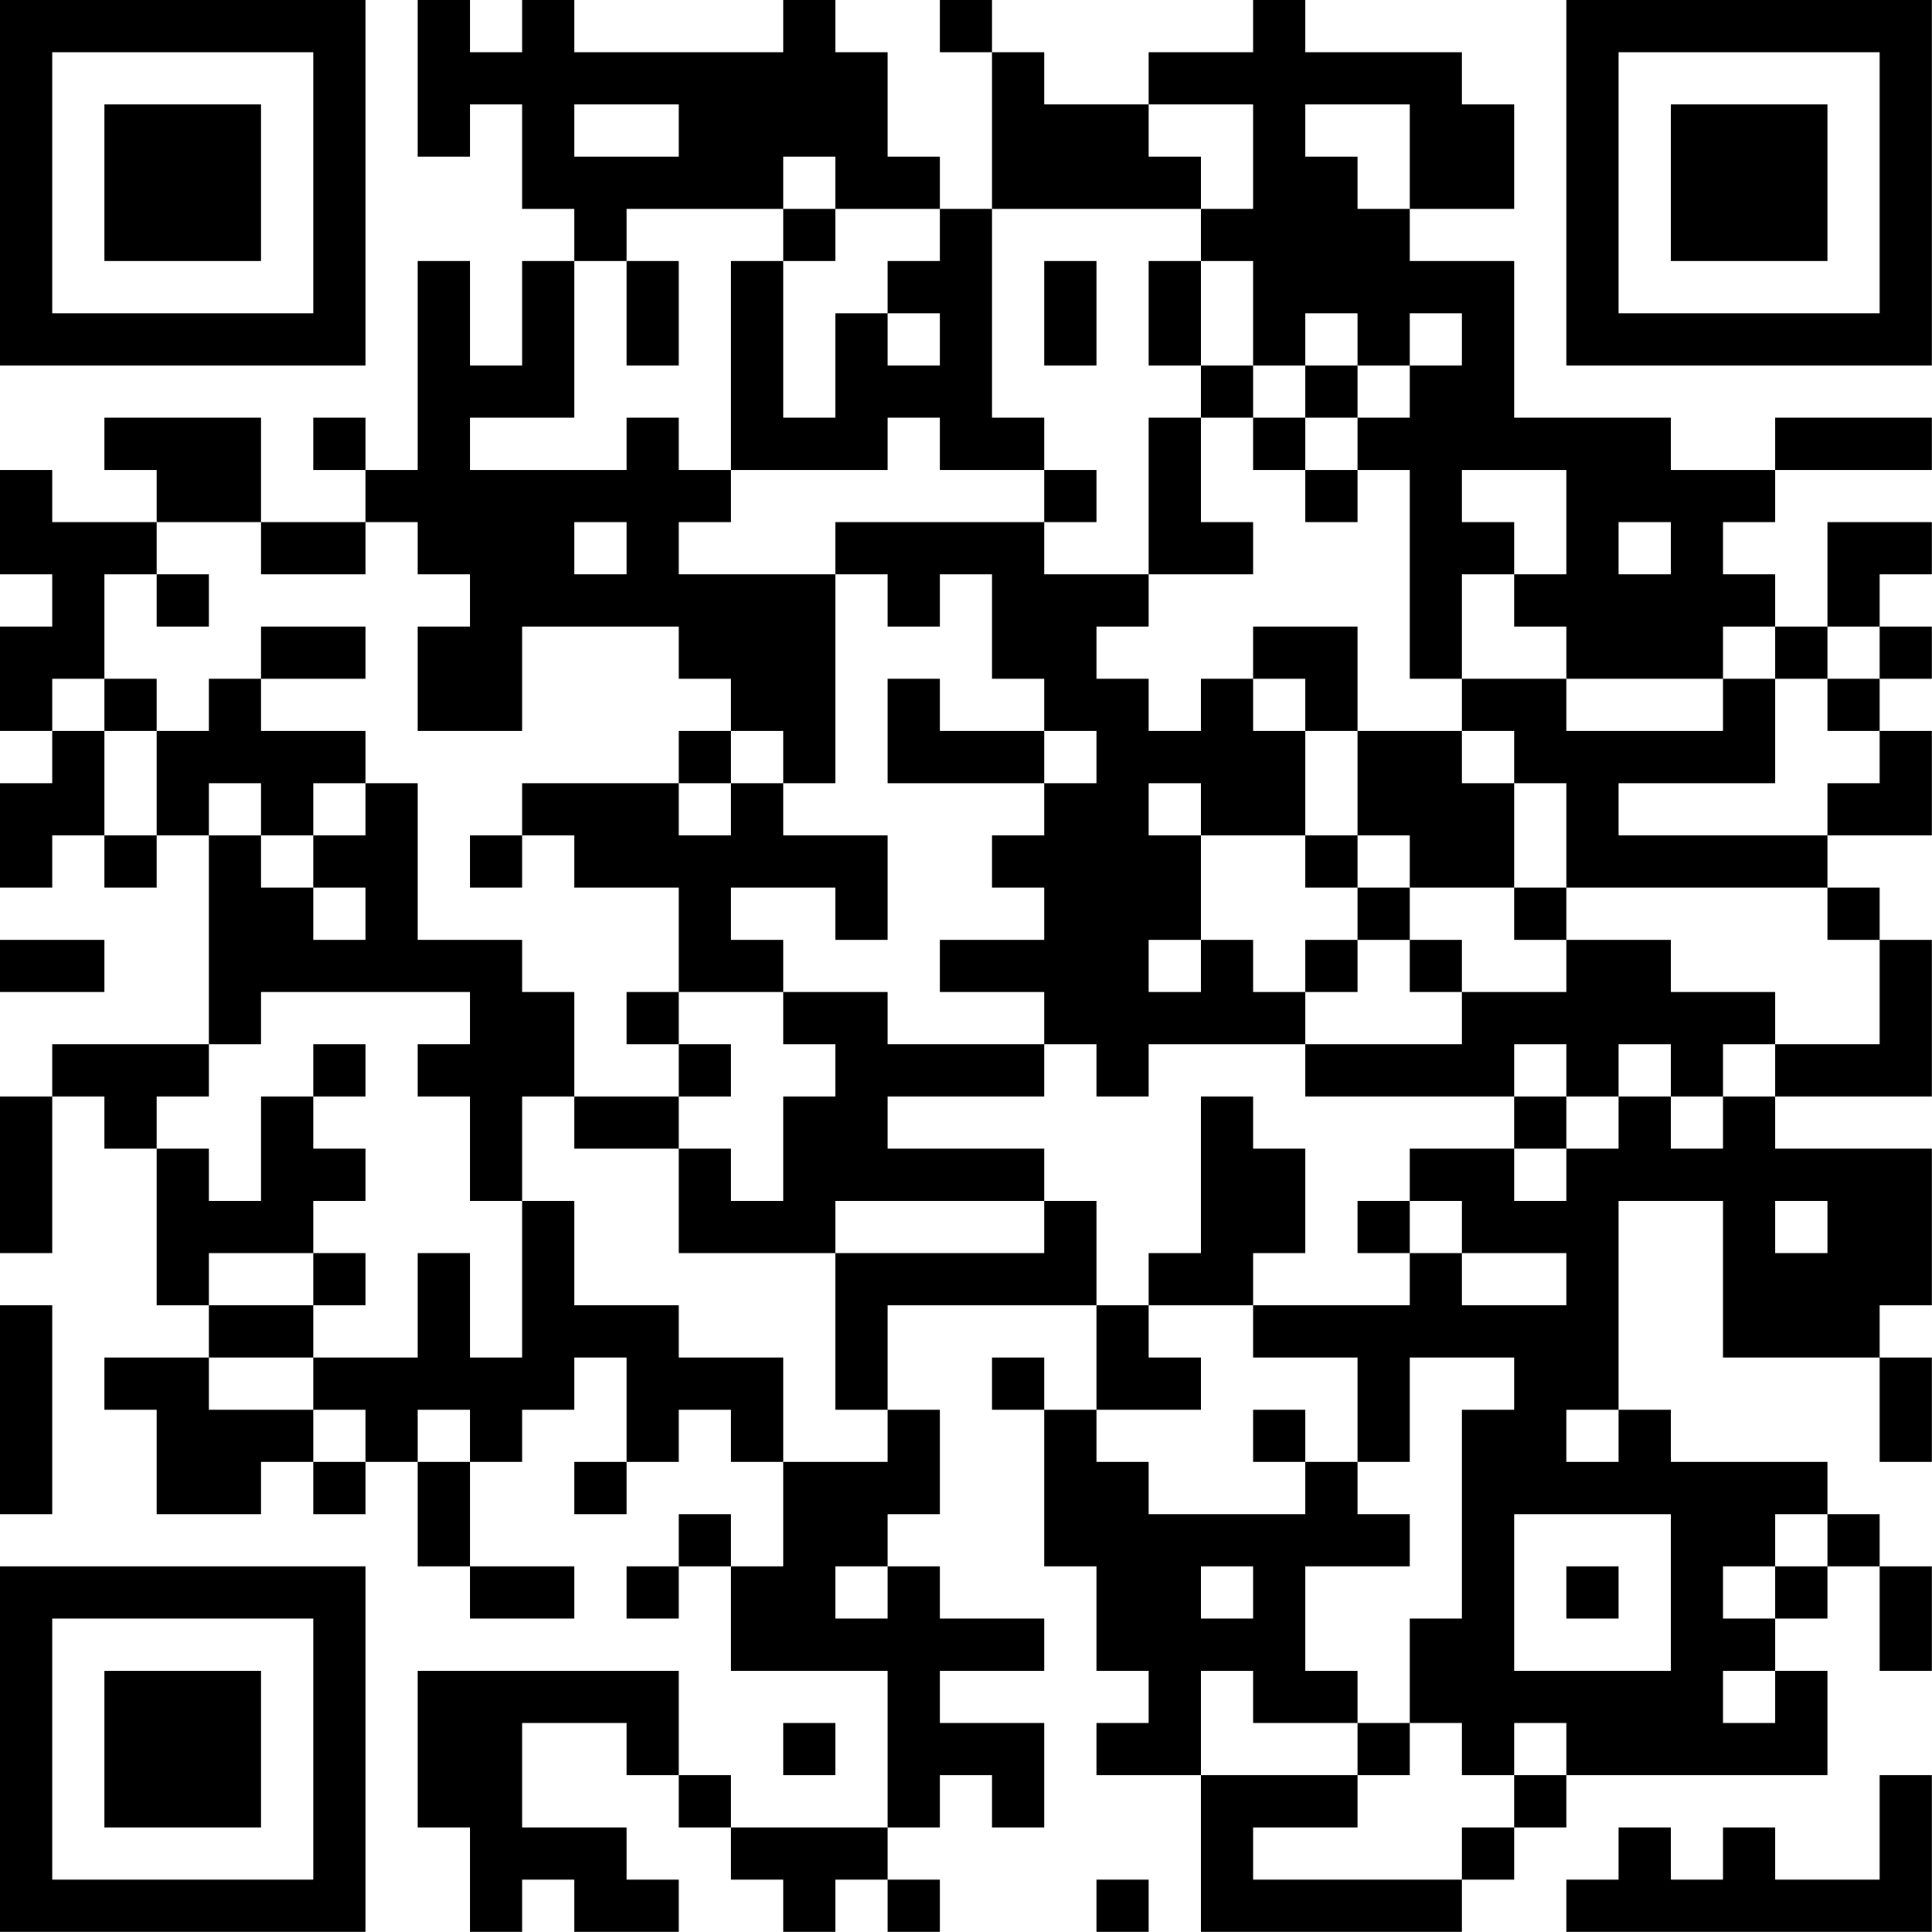 <?xml version="1.0" encoding="UTF-8"?>
<svg xmlns="http://www.w3.org/2000/svg" version="1.1" width="200" height="200" viewBox="0 0 200 200"><rect x="0" y="0" width="200" height="200" fill="#ffffff"/><g transform="scale(5.405)"><g transform="translate(0,0)"><path fill-rule="evenodd" d="M8 0L8 3L9 3L9 2L10 2L10 4L11 4L11 5L10 5L10 7L9 7L9 5L8 5L8 9L7 9L7 8L6 8L6 9L7 9L7 10L5 10L5 8L2 8L2 9L3 9L3 10L1 10L1 9L0 9L0 11L1 11L1 12L0 12L0 14L1 14L1 15L0 15L0 17L1 17L1 16L2 16L2 17L3 17L3 16L4 16L4 20L1 20L1 21L0 21L0 24L1 24L1 21L2 21L2 22L3 22L3 25L4 25L4 26L2 26L2 27L3 27L3 29L5 29L5 28L6 28L6 29L7 29L7 28L8 28L8 30L9 30L9 31L11 31L11 30L9 30L9 28L10 28L10 27L11 27L11 26L12 26L12 28L11 28L11 29L12 29L12 28L13 28L13 27L14 27L14 28L15 28L15 30L14 30L14 29L13 29L13 30L12 30L12 31L13 31L13 30L14 30L14 32L17 32L17 35L14 35L14 34L13 34L13 32L8 32L8 35L9 35L9 37L10 37L10 36L11 36L11 37L13 37L13 36L12 36L12 35L10 35L10 33L12 33L12 34L13 34L13 35L14 35L14 36L15 36L15 37L16 37L16 36L17 36L17 37L18 37L18 36L17 36L17 35L18 35L18 34L19 34L19 35L20 35L20 33L18 33L18 32L20 32L20 31L18 31L18 30L17 30L17 29L18 29L18 27L17 27L17 25L21 25L21 27L20 27L20 26L19 26L19 27L20 27L20 30L21 30L21 32L22 32L22 33L21 33L21 34L23 34L23 37L28 37L28 36L29 36L29 35L30 35L30 34L35 34L35 32L34 32L34 31L35 31L35 30L36 30L36 32L37 32L37 30L36 30L36 29L35 29L35 28L32 28L32 27L31 27L31 23L33 23L33 26L36 26L36 28L37 28L37 26L36 26L36 25L37 25L37 22L34 22L34 21L37 21L37 18L36 18L36 17L35 17L35 16L37 16L37 14L36 14L36 13L37 13L37 12L36 12L36 11L37 11L37 10L35 10L35 12L34 12L34 11L33 11L33 10L34 10L34 9L37 9L37 8L34 8L34 9L32 9L32 8L29 8L29 5L27 5L27 4L29 4L29 2L28 2L28 1L25 1L25 0L24 0L24 1L22 1L22 2L20 2L20 1L19 1L19 0L18 0L18 1L19 1L19 4L18 4L18 3L17 3L17 1L16 1L16 0L15 0L15 1L11 1L11 0L10 0L10 1L9 1L9 0ZM11 2L11 3L13 3L13 2ZM22 2L22 3L23 3L23 4L19 4L19 8L20 8L20 9L18 9L18 8L17 8L17 9L14 9L14 5L15 5L15 8L16 8L16 6L17 6L17 7L18 7L18 6L17 6L17 5L18 5L18 4L16 4L16 3L15 3L15 4L12 4L12 5L11 5L11 8L9 8L9 9L12 9L12 8L13 8L13 9L14 9L14 10L13 10L13 11L16 11L16 15L15 15L15 14L14 14L14 13L13 13L13 12L10 12L10 14L8 14L8 12L9 12L9 11L8 11L8 10L7 10L7 11L5 11L5 10L3 10L3 11L2 11L2 13L1 13L1 14L2 14L2 16L3 16L3 14L4 14L4 13L5 13L5 14L7 14L7 15L6 15L6 16L5 16L5 15L4 15L4 16L5 16L5 17L6 17L6 18L7 18L7 17L6 17L6 16L7 16L7 15L8 15L8 18L10 18L10 19L11 19L11 21L10 21L10 23L9 23L9 21L8 21L8 20L9 20L9 19L5 19L5 20L4 20L4 21L3 21L3 22L4 22L4 23L5 23L5 21L6 21L6 22L7 22L7 23L6 23L6 24L4 24L4 25L6 25L6 26L4 26L4 27L6 27L6 28L7 28L7 27L6 27L6 26L8 26L8 24L9 24L9 26L10 26L10 23L11 23L11 25L13 25L13 26L15 26L15 28L17 28L17 27L16 27L16 24L20 24L20 23L21 23L21 25L22 25L22 26L23 26L23 27L21 27L21 28L22 28L22 29L25 29L25 28L26 28L26 29L27 29L27 30L25 30L25 32L26 32L26 33L24 33L24 32L23 32L23 34L26 34L26 35L24 35L24 36L28 36L28 35L29 35L29 34L30 34L30 33L29 33L29 34L28 34L28 33L27 33L27 31L28 31L28 27L29 27L29 26L27 26L27 28L26 28L26 26L24 26L24 25L27 25L27 24L28 24L28 25L30 25L30 24L28 24L28 23L27 23L27 22L29 22L29 23L30 23L30 22L31 22L31 21L32 21L32 22L33 22L33 21L34 21L34 20L36 20L36 18L35 18L35 17L30 17L30 15L29 15L29 14L28 14L28 13L30 13L30 14L33 14L33 13L34 13L34 15L31 15L31 16L35 16L35 15L36 15L36 14L35 14L35 13L36 13L36 12L35 12L35 13L34 13L34 12L33 12L33 13L30 13L30 12L29 12L29 11L30 11L30 9L28 9L28 10L29 10L29 11L28 11L28 13L27 13L27 9L26 9L26 8L27 8L27 7L28 7L28 6L27 6L27 7L26 7L26 6L25 6L25 7L24 7L24 5L23 5L23 4L24 4L24 2ZM25 2L25 3L26 3L26 4L27 4L27 2ZM15 4L15 5L16 5L16 4ZM12 5L12 7L13 7L13 5ZM20 5L20 7L21 7L21 5ZM22 5L22 7L23 7L23 8L22 8L22 11L20 11L20 10L21 10L21 9L20 9L20 10L16 10L16 11L17 11L17 12L18 12L18 11L19 11L19 13L20 13L20 14L18 14L18 13L17 13L17 15L20 15L20 16L19 16L19 17L20 17L20 18L18 18L18 19L20 19L20 20L17 20L17 19L15 19L15 18L14 18L14 17L16 17L16 18L17 18L17 16L15 16L15 15L14 15L14 14L13 14L13 15L10 15L10 16L9 16L9 17L10 17L10 16L11 16L11 17L13 17L13 19L12 19L12 20L13 20L13 21L11 21L11 22L13 22L13 24L16 24L16 23L20 23L20 22L17 22L17 21L20 21L20 20L21 20L21 21L22 21L22 20L25 20L25 21L29 21L29 22L30 22L30 21L31 21L31 20L32 20L32 21L33 21L33 20L34 20L34 19L32 19L32 18L30 18L30 17L29 17L29 15L28 15L28 14L26 14L26 12L24 12L24 13L23 13L23 14L22 14L22 13L21 13L21 12L22 12L22 11L24 11L24 10L23 10L23 8L24 8L24 9L25 9L25 10L26 10L26 9L25 9L25 8L26 8L26 7L25 7L25 8L24 8L24 7L23 7L23 5ZM11 10L11 11L12 11L12 10ZM31 10L31 11L32 11L32 10ZM3 11L3 12L4 12L4 11ZM5 12L5 13L7 13L7 12ZM2 13L2 14L3 14L3 13ZM24 13L24 14L25 14L25 16L23 16L23 15L22 15L22 16L23 16L23 18L22 18L22 19L23 19L23 18L24 18L24 19L25 19L25 20L28 20L28 19L30 19L30 18L29 18L29 17L27 17L27 16L26 16L26 14L25 14L25 13ZM20 14L20 15L21 15L21 14ZM13 15L13 16L14 16L14 15ZM25 16L25 17L26 17L26 18L25 18L25 19L26 19L26 18L27 18L27 19L28 19L28 18L27 18L27 17L26 17L26 16ZM0 18L0 19L2 19L2 18ZM13 19L13 20L14 20L14 21L13 21L13 22L14 22L14 23L15 23L15 21L16 21L16 20L15 20L15 19ZM6 20L6 21L7 21L7 20ZM29 20L29 21L30 21L30 20ZM23 21L23 24L22 24L22 25L24 25L24 24L25 24L25 22L24 22L24 21ZM26 23L26 24L27 24L27 23ZM34 23L34 24L35 24L35 23ZM6 24L6 25L7 25L7 24ZM0 25L0 29L1 29L1 25ZM8 27L8 28L9 28L9 27ZM24 27L24 28L25 28L25 27ZM30 27L30 28L31 28L31 27ZM29 29L29 32L32 32L32 29ZM34 29L34 30L33 30L33 31L34 31L34 30L35 30L35 29ZM16 30L16 31L17 31L17 30ZM23 30L23 31L24 31L24 30ZM30 30L30 31L31 31L31 30ZM33 32L33 33L34 33L34 32ZM15 33L15 34L16 34L16 33ZM26 33L26 34L27 34L27 33ZM36 34L36 36L34 36L34 35L33 35L33 36L32 36L32 35L31 35L31 36L30 36L30 37L37 37L37 34ZM21 36L21 37L22 37L22 36ZM0 0L0 7L7 7L7 0ZM1 1L1 6L6 6L6 1ZM2 2L2 5L5 5L5 2ZM30 0L30 7L37 7L37 0ZM31 1L31 6L36 6L36 1ZM32 2L32 5L35 5L35 2ZM0 30L0 37L7 37L7 30ZM1 31L1 36L6 36L6 31ZM2 32L2 35L5 35L5 32Z" fill="#000000"/></g></g></svg>
